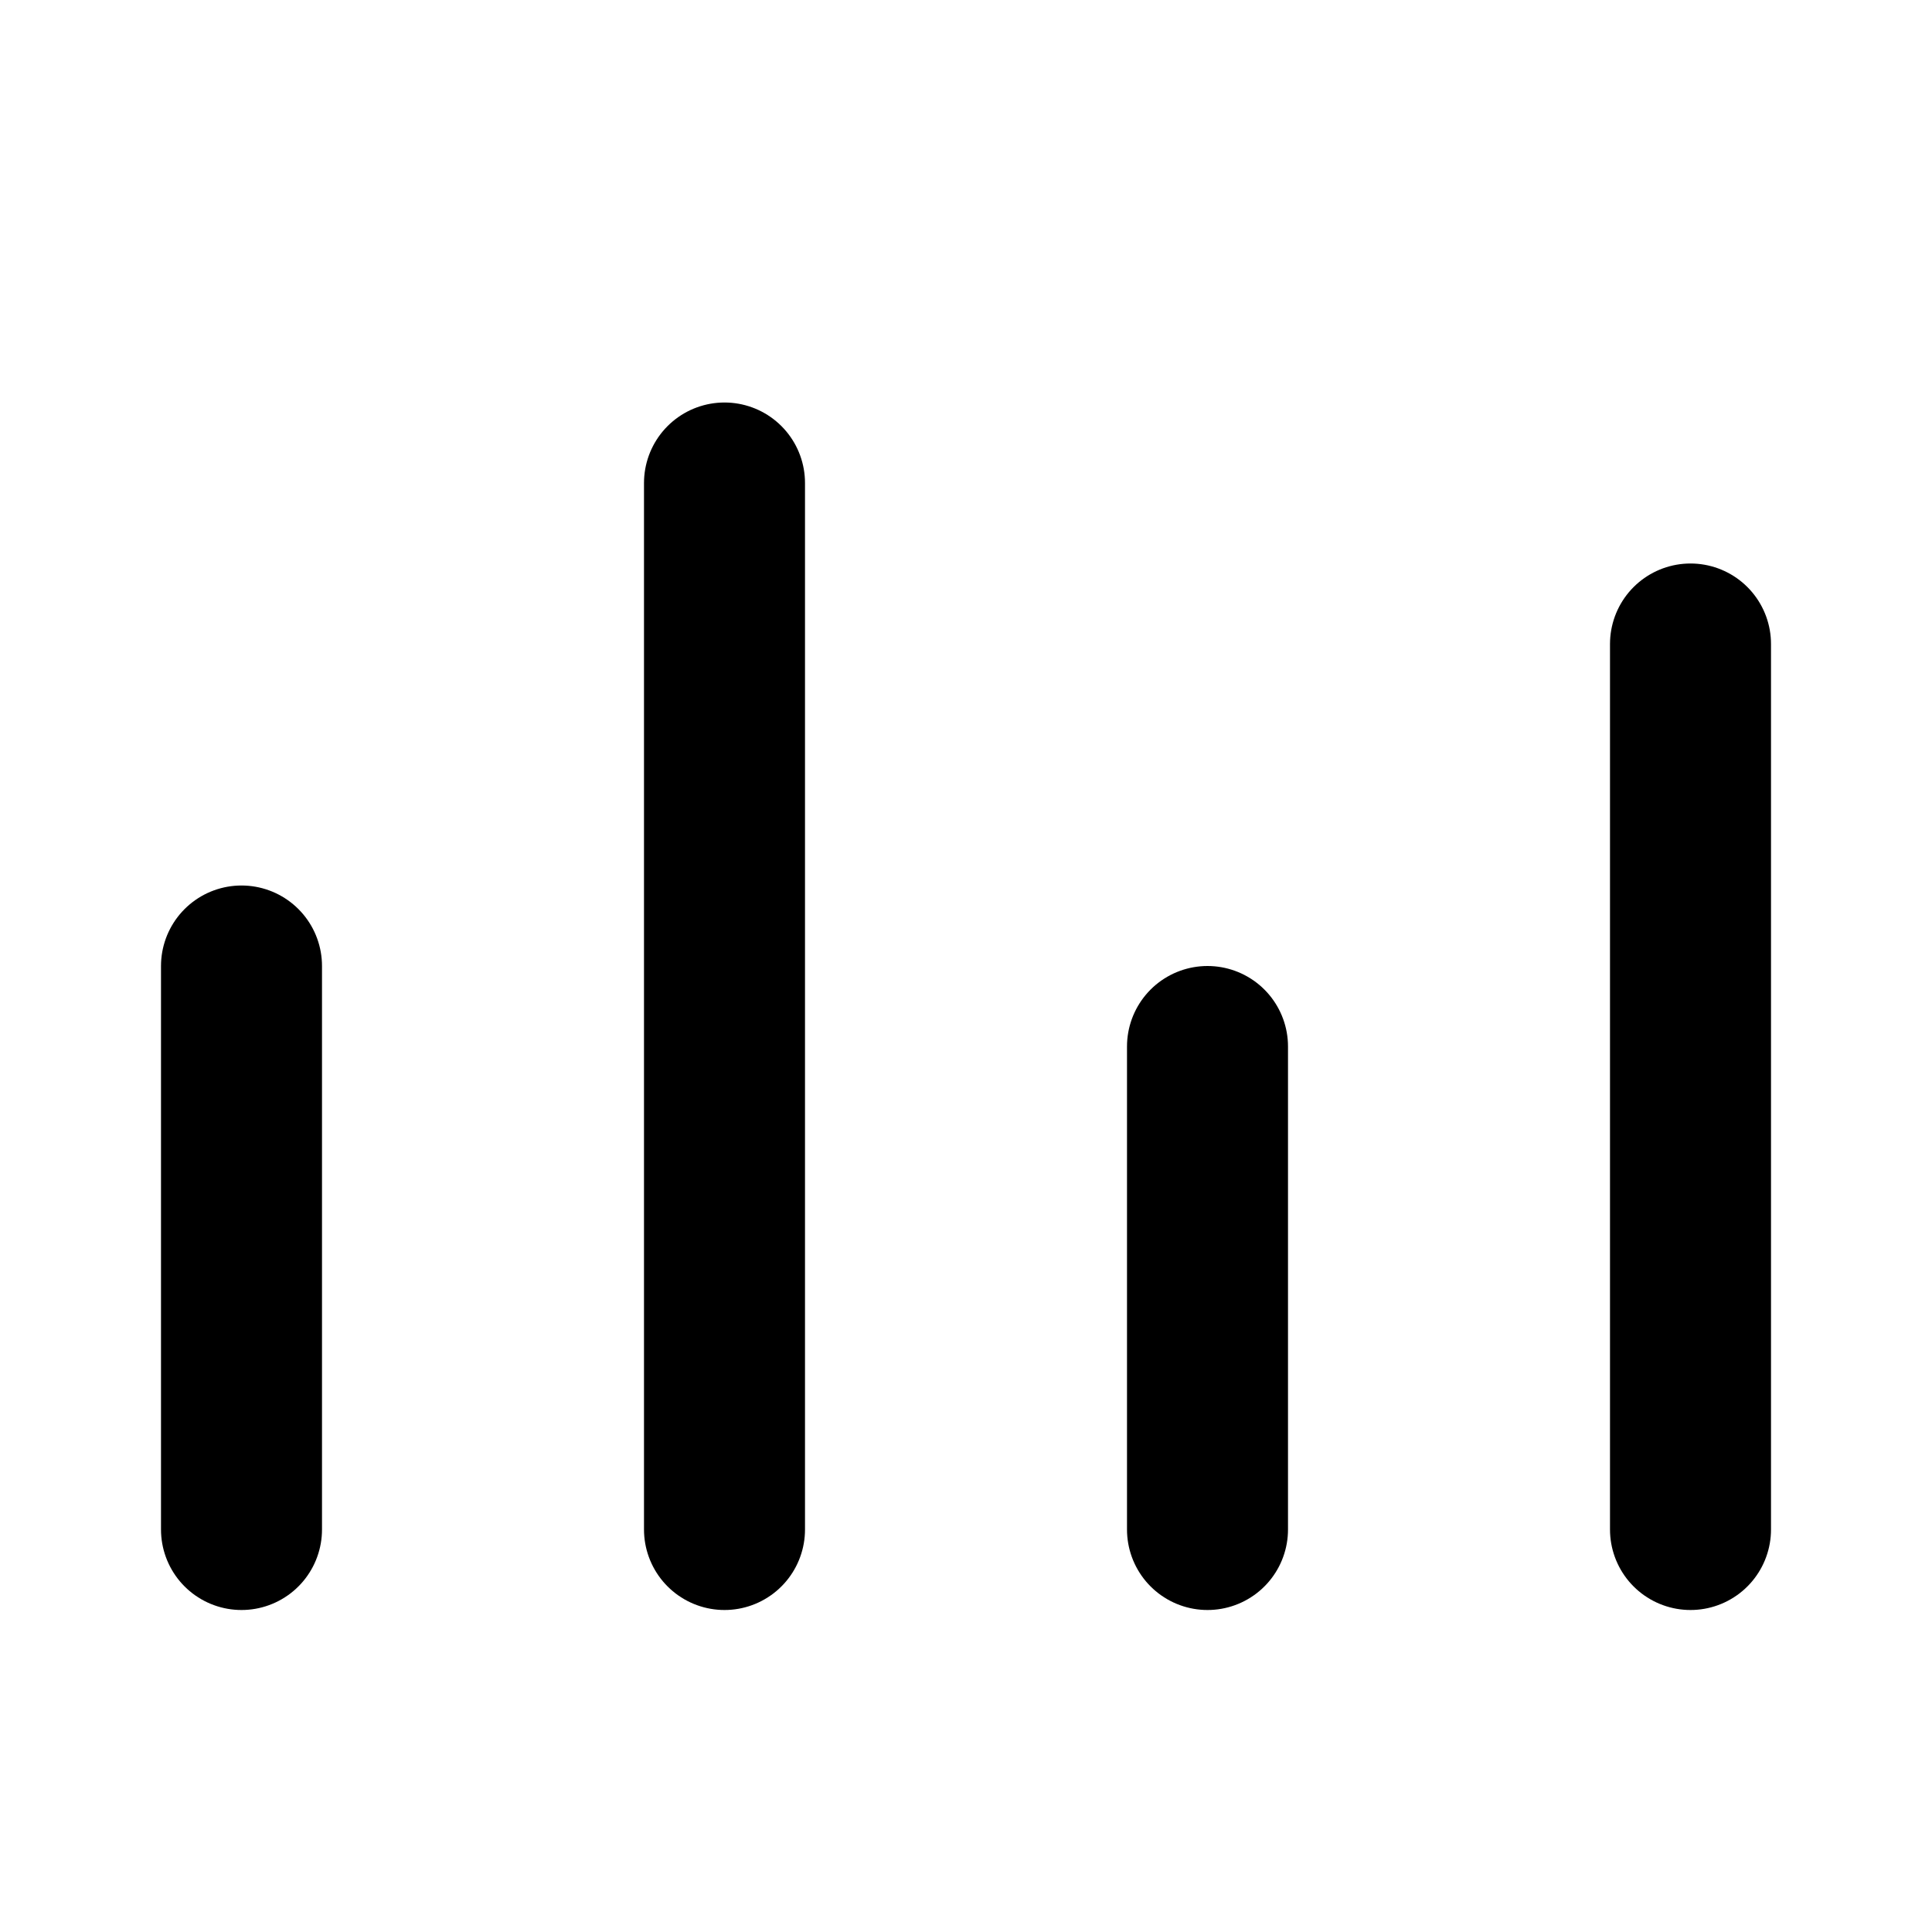 <svg width="24" height="24" viewBox="0 0 24 24" fill="none" xmlns="http://www.w3.org/2000/svg">
<path d="M3 19L3 12M15 19V13M9 19L9 6M21 19V8" stroke="currentColor" stroke-width="2" stroke-linecap="round" stroke-linejoin="round"/>
</svg>
